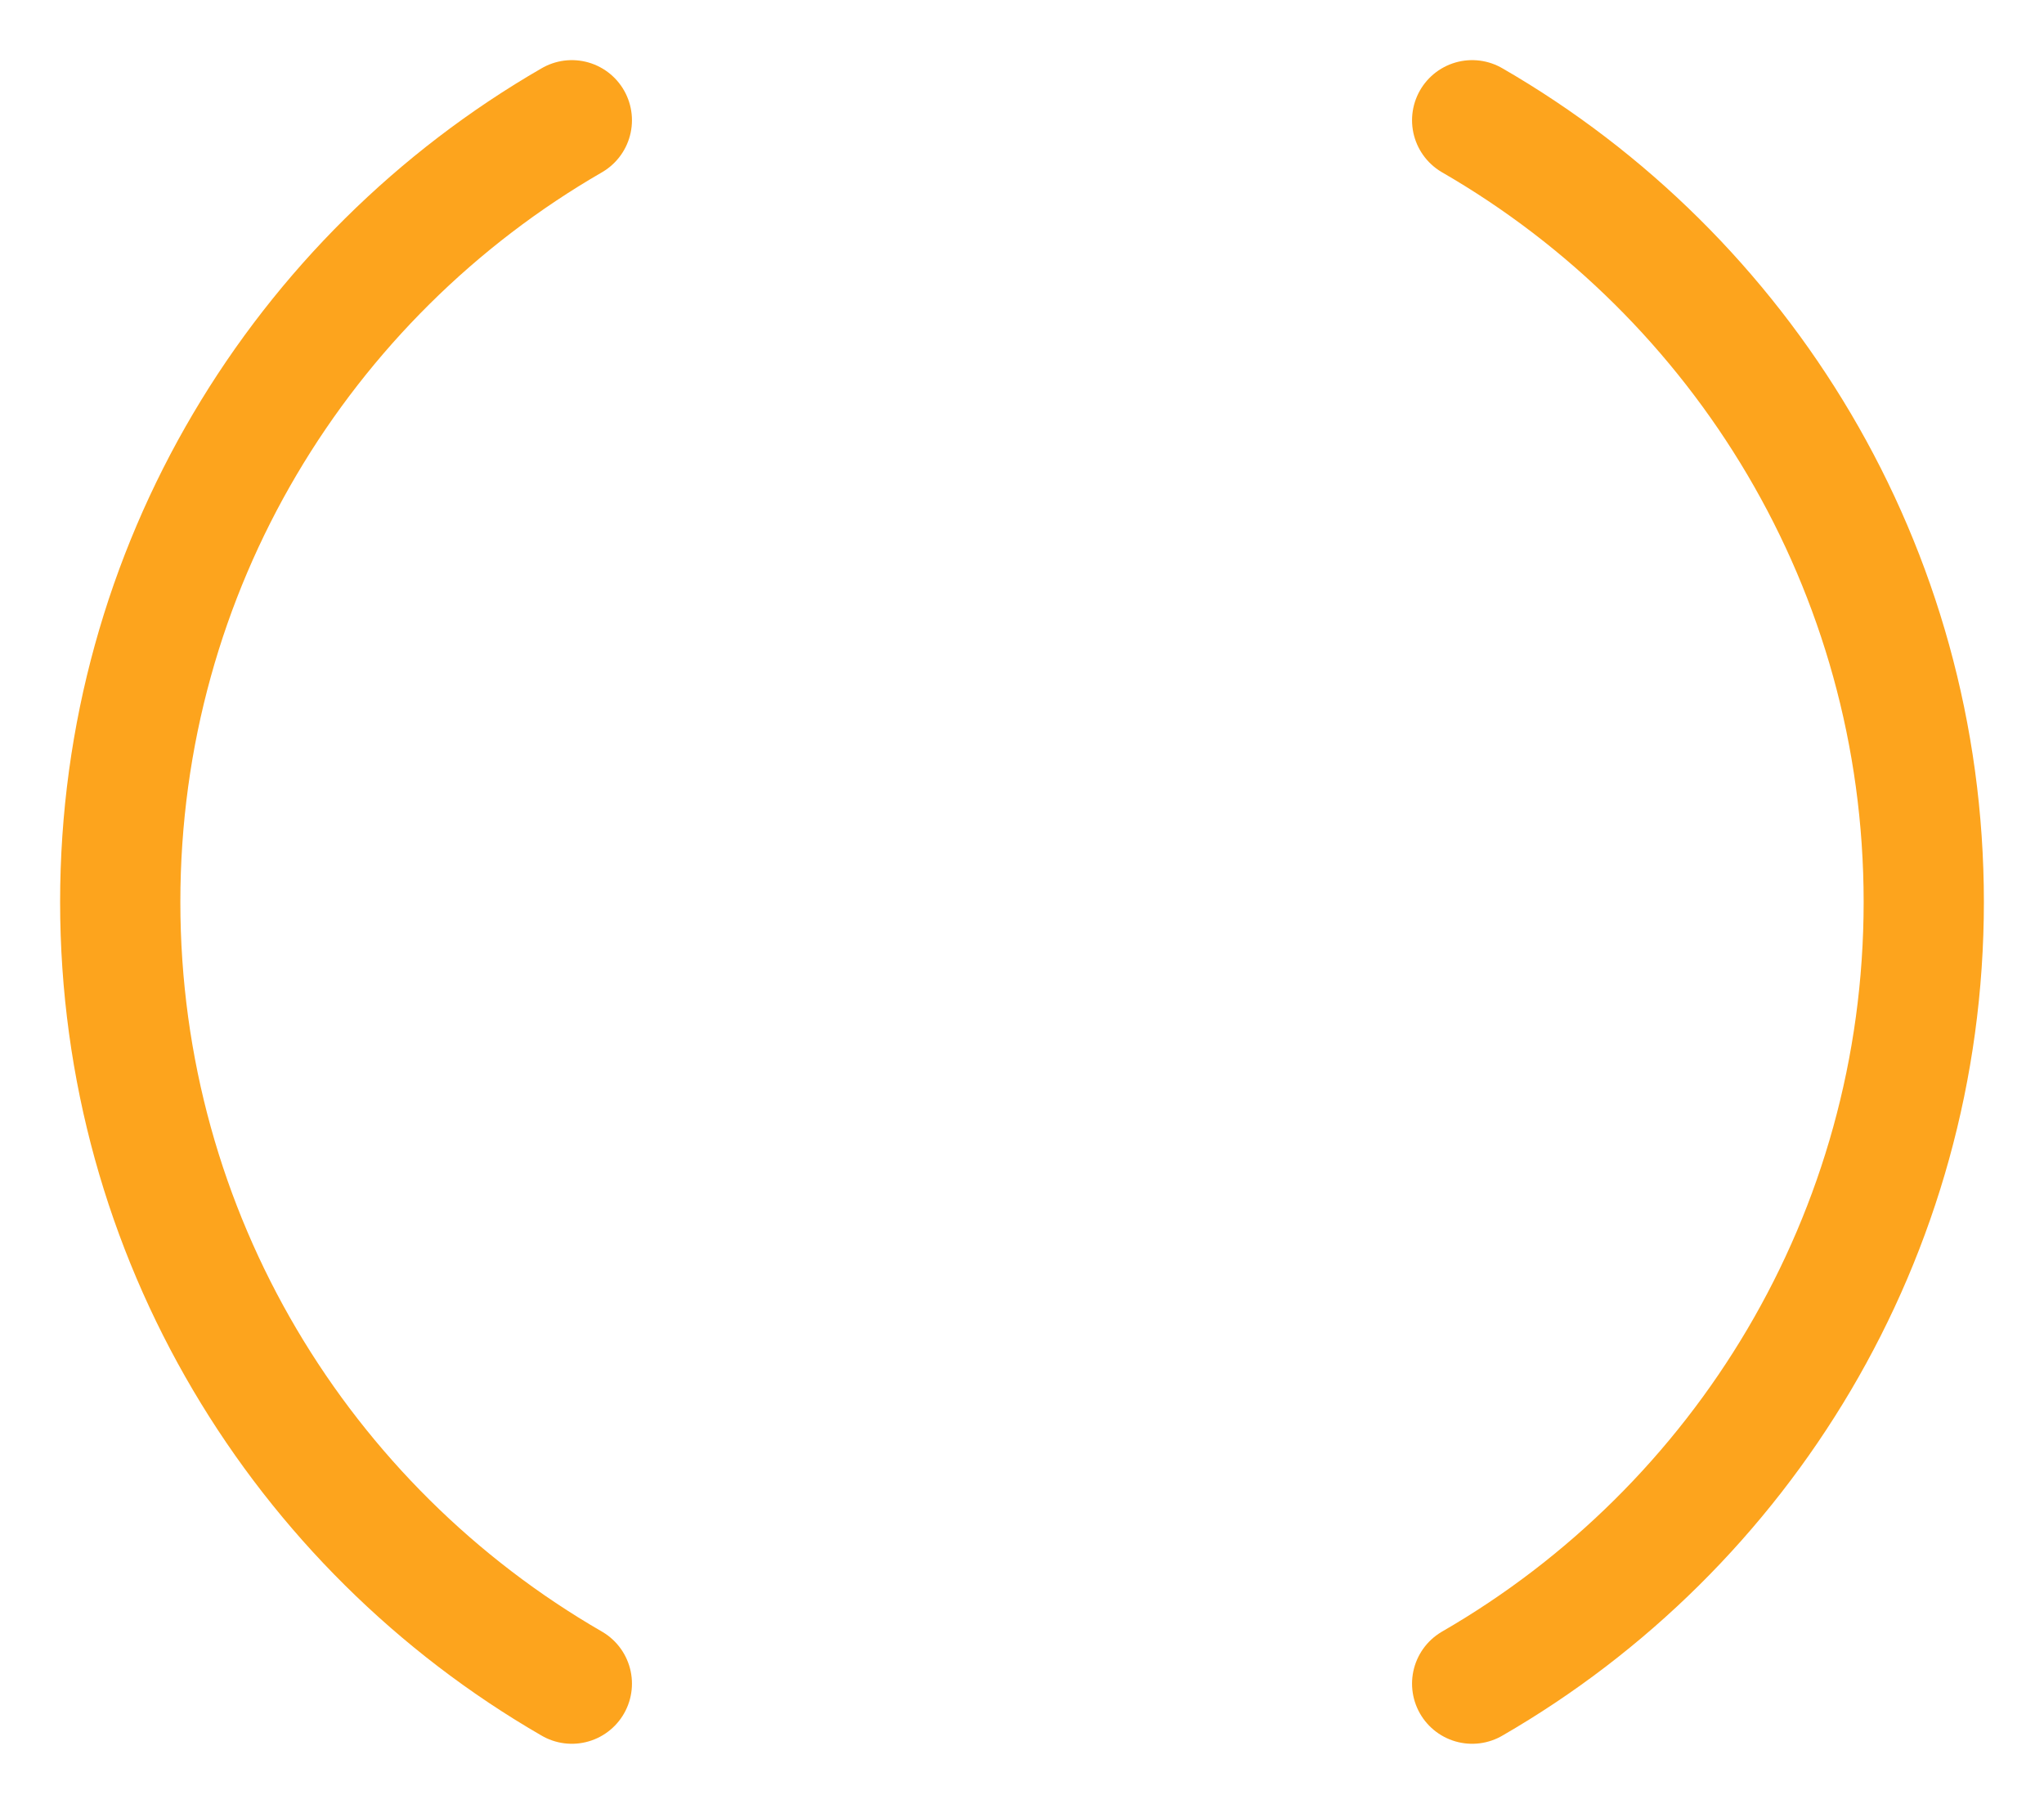 <svg width="17" height="15" viewBox="0 0 17 15" fill="none" xmlns="http://www.w3.org/2000/svg">
<path d="M4.756 1C2.511 2.296 1 4.722 1 7.5C1 10.278 2.511 12.704 4.756 14M12.244 1C14.489 2.296 16 4.722 16 7.5C16 10.278 14.489 12.704 12.244 14" stroke="#FDA41D" stroke-linecap="round"/>
</svg>

